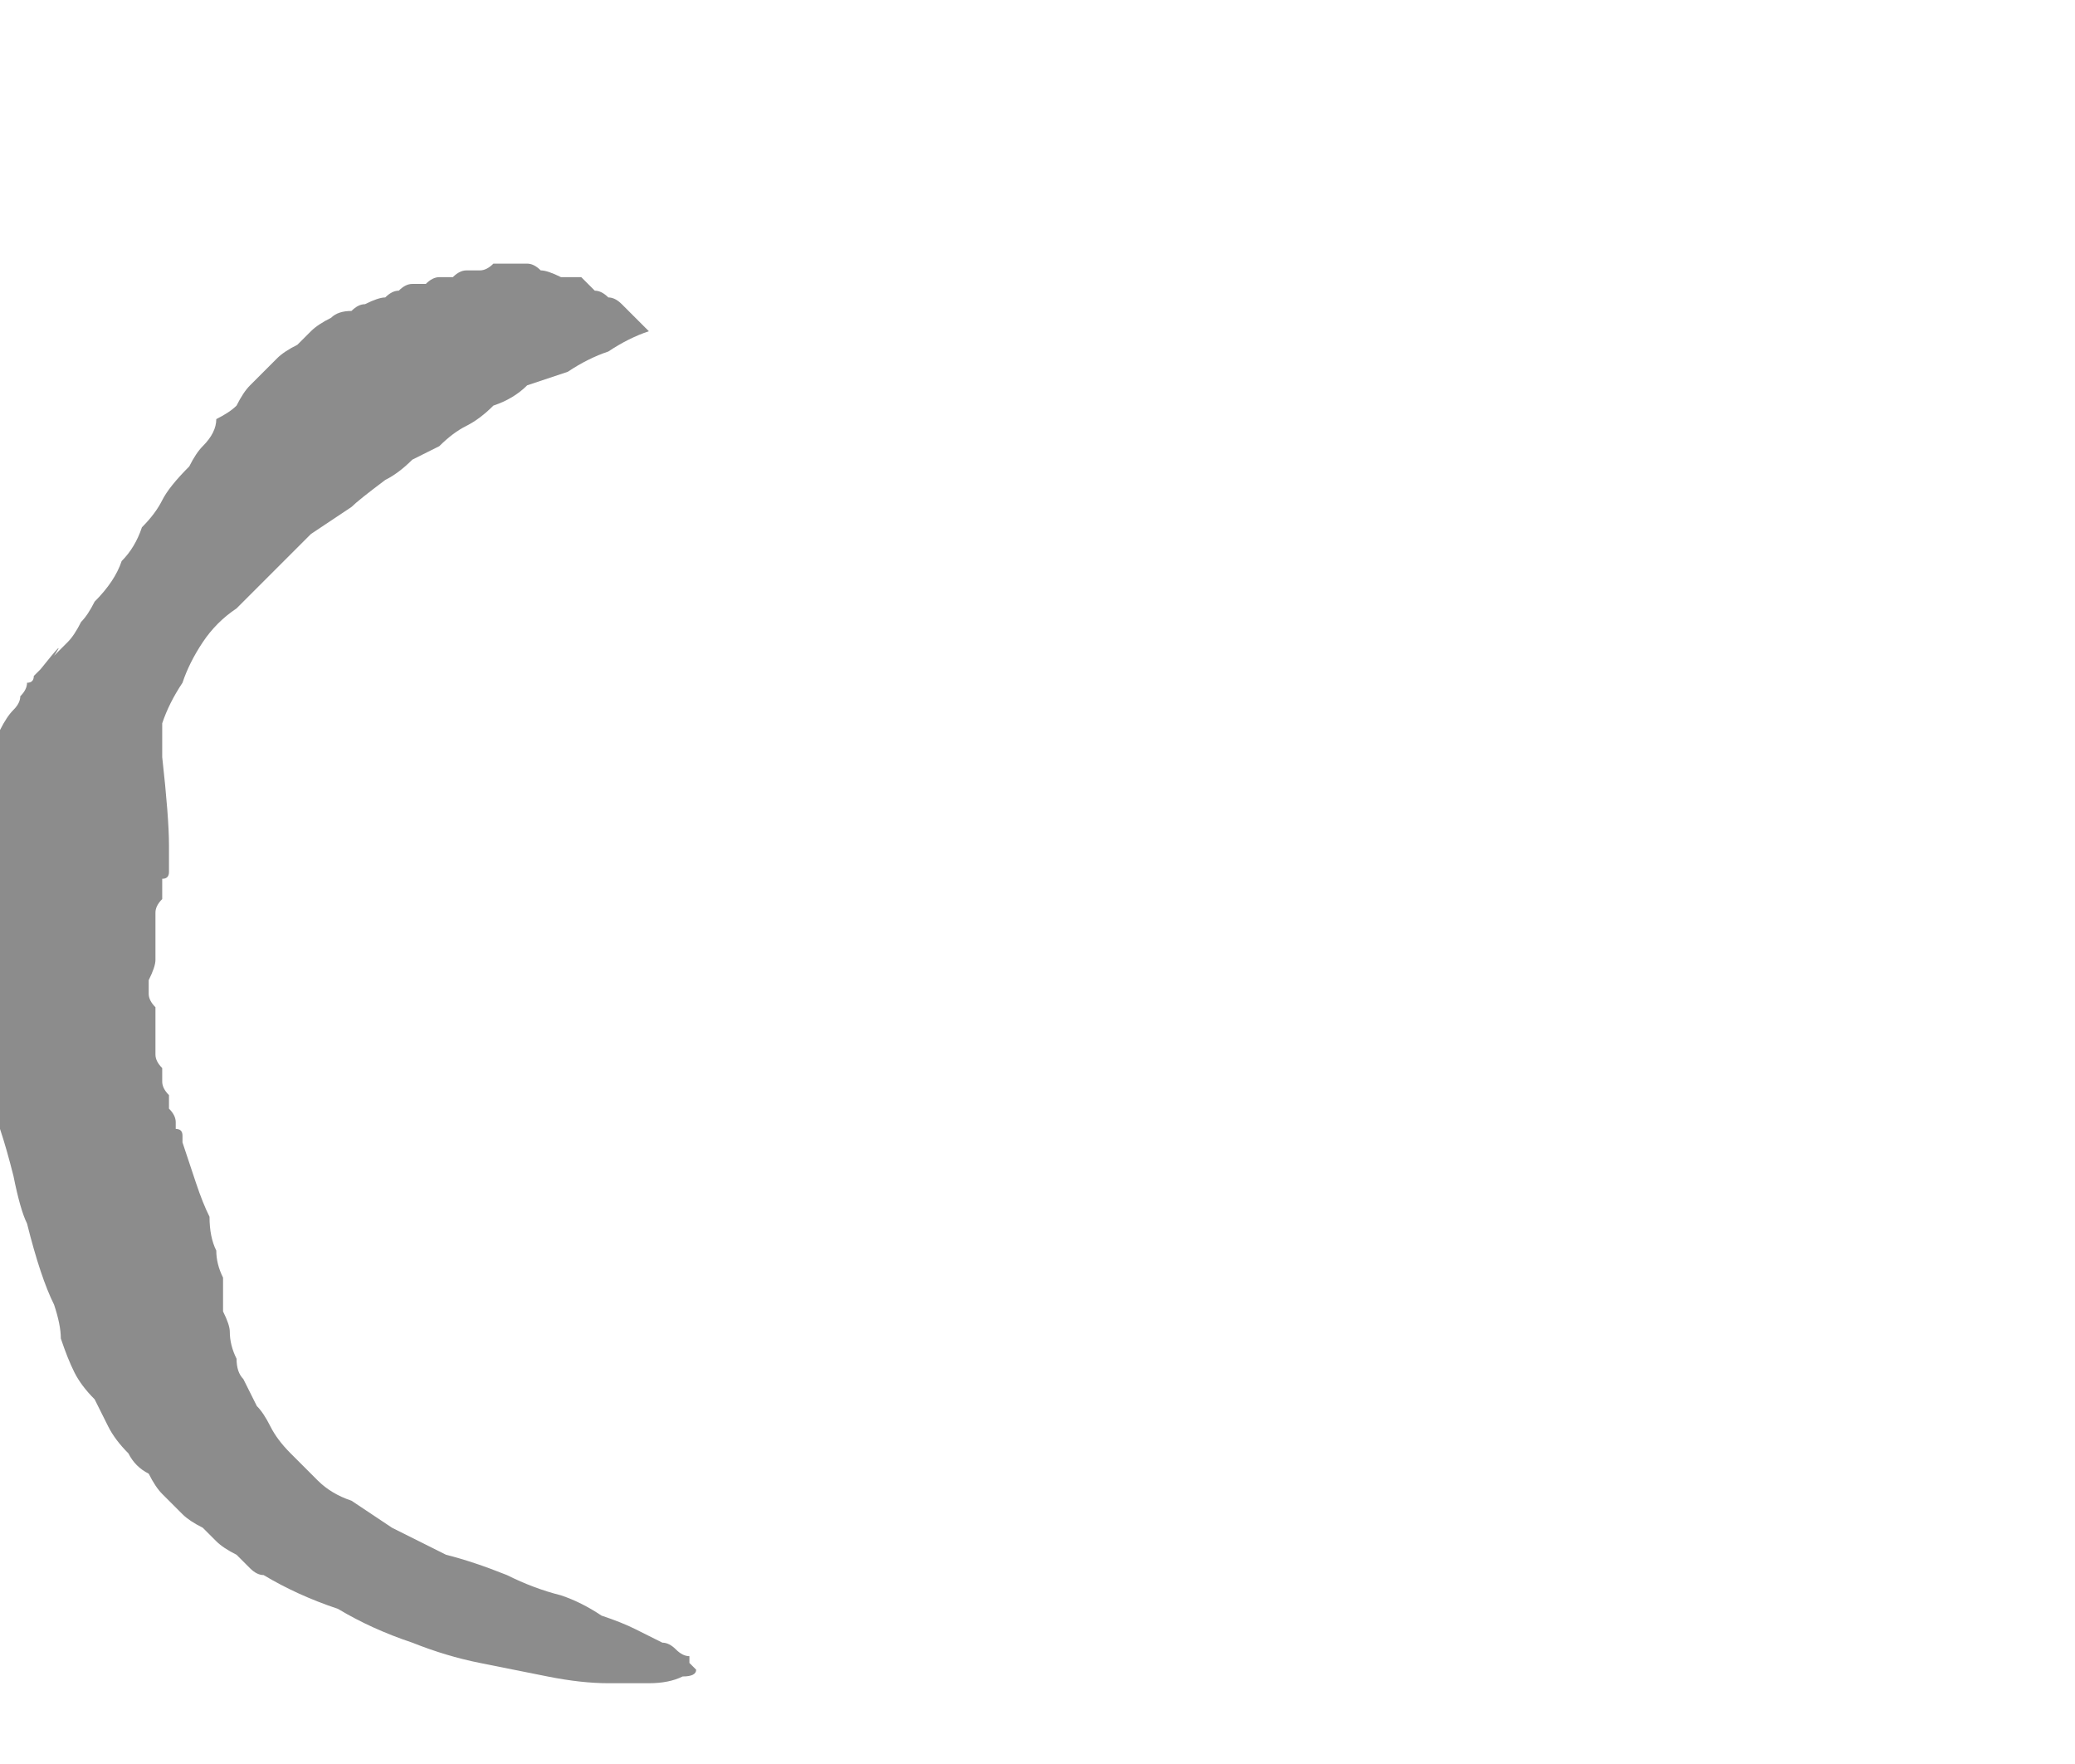 <?xml version="1.0" encoding="UTF-8" standalone="no"?>
<svg xmlns:xlink="http://www.w3.org/1999/xlink" height="13.05px" width="15.35px" xmlns="http://www.w3.org/2000/svg">
  <g transform="matrix(1.0, 0.0, 0.0, 1.0, 4.7, 2.6)">
    <path d="M0.1 -0.15 Q-0.05 -0.1 -0.2 0.0 -0.35 0.05 -0.5 0.15 -0.65 0.2 -0.8 0.25 -0.9 0.35 -1.05 0.4 -1.15 0.5 -1.25 0.55 -1.35 0.6 -1.45 0.7 -1.55 0.75 -1.65 0.8 -1.75 0.9 -1.85 0.95 -2.05 1.1 -2.1 1.15 -2.25 1.25 -2.4 1.35 -2.55 1.5 -2.65 1.6 -2.8 1.75 -2.95 1.9 -3.1 2.0 -3.2 2.15 -3.3 2.3 -3.35 2.45 -3.45 2.6 -3.5 2.75 -3.5 2.9 -3.5 3.0 -3.45 3.45 -3.45 3.65 -3.45 3.7 -3.45 3.75 -3.45 3.8 -3.45 3.85 -3.45 3.9 -3.5 3.9 -3.5 3.95 -3.5 4.0 -3.5 4.05 -3.5 4.05 -3.55 4.1 -3.55 4.15 -3.55 4.2 -3.55 4.25 -3.55 4.3 -3.55 4.35 -3.55 4.4 -3.55 4.5 -3.55 4.55 -3.6 4.65 -3.6 4.7 -3.6 4.75 -3.6 4.8 -3.55 4.85 -3.55 4.95 -3.55 5.0 -3.55 5.0 -3.55 5.05 -3.55 5.1 -3.55 5.15 -3.55 5.15 -3.55 5.2 -3.55 5.25 -3.5 5.3 -3.5 5.35 -3.5 5.4 -3.5 5.45 -3.45 5.5 -3.45 5.55 -3.45 5.6 -3.4 5.65 -3.4 5.7 -3.4 5.7 -3.4 5.75 -3.35 5.75 -3.35 5.8 -3.35 5.9 -3.35 5.85 -3.3 6.0 -3.25 6.15 -3.2 6.3 -3.15 6.4 -3.15 6.55 -3.1 6.65 -3.1 6.75 -3.05 6.85 -3.05 6.9 -3.05 7.1 -3.0 7.2 -3.0 7.25 -3.0 7.35 -2.95 7.45 -2.95 7.55 -2.9 7.6 -2.85 7.7 -2.8 7.8 -2.75 7.85 -2.7 7.95 -2.65 8.05 -2.55 8.15 -2.45 8.25 -2.35 8.35 -2.25 8.45 -2.1 8.5 -1.95 8.6 -1.8 8.7 -1.6 8.8 -1.4 8.9 -1.2 8.95 -0.95 9.05 -0.75 9.15 -0.55 9.2 -0.4 9.25 -0.25 9.35 -0.1 9.4 0.0 9.45 0.1 9.5 0.2 9.55 0.25 9.55 0.3 9.6 0.35 9.65 0.4 9.65 0.4 9.7 0.4 9.7 0.45 9.75 0.45 9.75 0.45 9.8 0.35 9.8 0.25 9.85 0.1 9.85 -0.05 9.85 -0.2 9.85 -0.4 9.85 -0.65 9.8 -0.9 9.75 -1.15 9.7 -1.4 9.65 -1.65 9.55 -1.95 9.45 -2.2 9.3 -2.5 9.2 -2.75 9.05 -2.8 9.05 -2.85 9.0 -2.9 8.95 -2.95 8.9 -3.05 8.85 -3.1 8.8 -3.15 8.75 -3.2 8.7 -3.3 8.65 -3.35 8.6 -3.4 8.55 -3.5 8.45 -3.55 8.4 -3.6 8.3 -3.7 8.25 -3.75 8.15 -3.85 8.05 -3.9 7.95 -3.95 7.85 -4.0 7.75 -4.1 7.65 -4.15 7.55 -4.2 7.45 -4.25 7.3 -4.25 7.2 -4.3 7.05 -4.35 6.95 -4.4 6.8 -4.45 6.65 -4.5 6.45 -4.55 6.35 -4.6 6.1 -4.65 5.9 -4.7 5.75 -4.75 5.6 -4.8 5.45 -4.8 5.3 -4.85 5.2 -4.9 5.05 -4.9 4.95 -4.95 4.85 -4.95 4.7 -4.95 4.6 -4.95 4.5 -5.0 4.35 -5.0 4.25 -5.0 4.15 -4.95 4.0 -4.95 3.9 -4.95 3.85 -4.95 3.8 -4.95 3.7 -4.95 3.6 -4.9 3.55 -4.9 3.45 -4.9 3.35 -4.85 3.3 -4.85 3.2 -4.8 3.1 -4.8 3.0 -4.75 2.9 -4.7 2.8 -4.65 2.7 -4.6 2.65 -4.55 2.6 -4.55 2.55 -4.5 2.5 -4.5 2.45 -4.45 2.45 -4.45 2.4 -4.4 2.35 -4.4 2.35 -4.2 2.1 -4.3 2.25 -4.25 2.2 -4.2 2.15 -4.15 2.1 -4.1 2.0 -4.05 1.95 -4.0 1.85 -3.85 1.7 -3.8 1.55 -3.7 1.45 -3.65 1.3 -3.55 1.2 -3.5 1.1 -3.45 1.0 -3.3 0.85 -3.25 0.75 -3.2 0.7 -3.1 0.6 -3.1 0.5 -3.0 0.45 -2.95 0.4 -2.9 0.3 -2.85 0.25 -2.8 0.2 -2.75 0.15 -2.7 0.1 -2.65 0.05 -2.6 0.0 -2.5 -0.05 -2.45 -0.1 -2.4 -0.15 -2.35 -0.2 -2.25 -0.25 -2.2 -0.3 -2.1 -0.3 -2.05 -0.35 -2.0 -0.35 -1.9 -0.4 -1.85 -0.4 -1.8 -0.45 -1.75 -0.45 -1.7 -0.5 -1.65 -0.5 -1.6 -0.5 -1.55 -0.5 -1.5 -0.55 -1.45 -0.55 -1.35 -0.55 -1.35 -0.55 -1.3 -0.6 -1.25 -0.6 -1.2 -0.6 -1.15 -0.6 -1.1 -0.6 -1.05 -0.65 -1.0 -0.65 -0.95 -0.65 -0.95 -0.65 -0.9 -0.65 -0.85 -0.65 -0.8 -0.65 -0.75 -0.65 -0.7 -0.6 -0.65 -0.6 -0.55 -0.55 -0.5 -0.55 -0.4 -0.55 -0.35 -0.5 -0.3 -0.45 -0.25 -0.45 -0.2 -0.4 -0.15 -0.4 -0.1 -0.35 -0.05 -0.3 -0.05 -0.3 0.0 -0.25 0.05 -0.2 0.05 -0.2 0.1 -0.15 L0.1 -0.15" fill="#000000" fill-opacity="0.451" fill-rule="evenodd" stroke="none"/>
  </g>
</svg>
